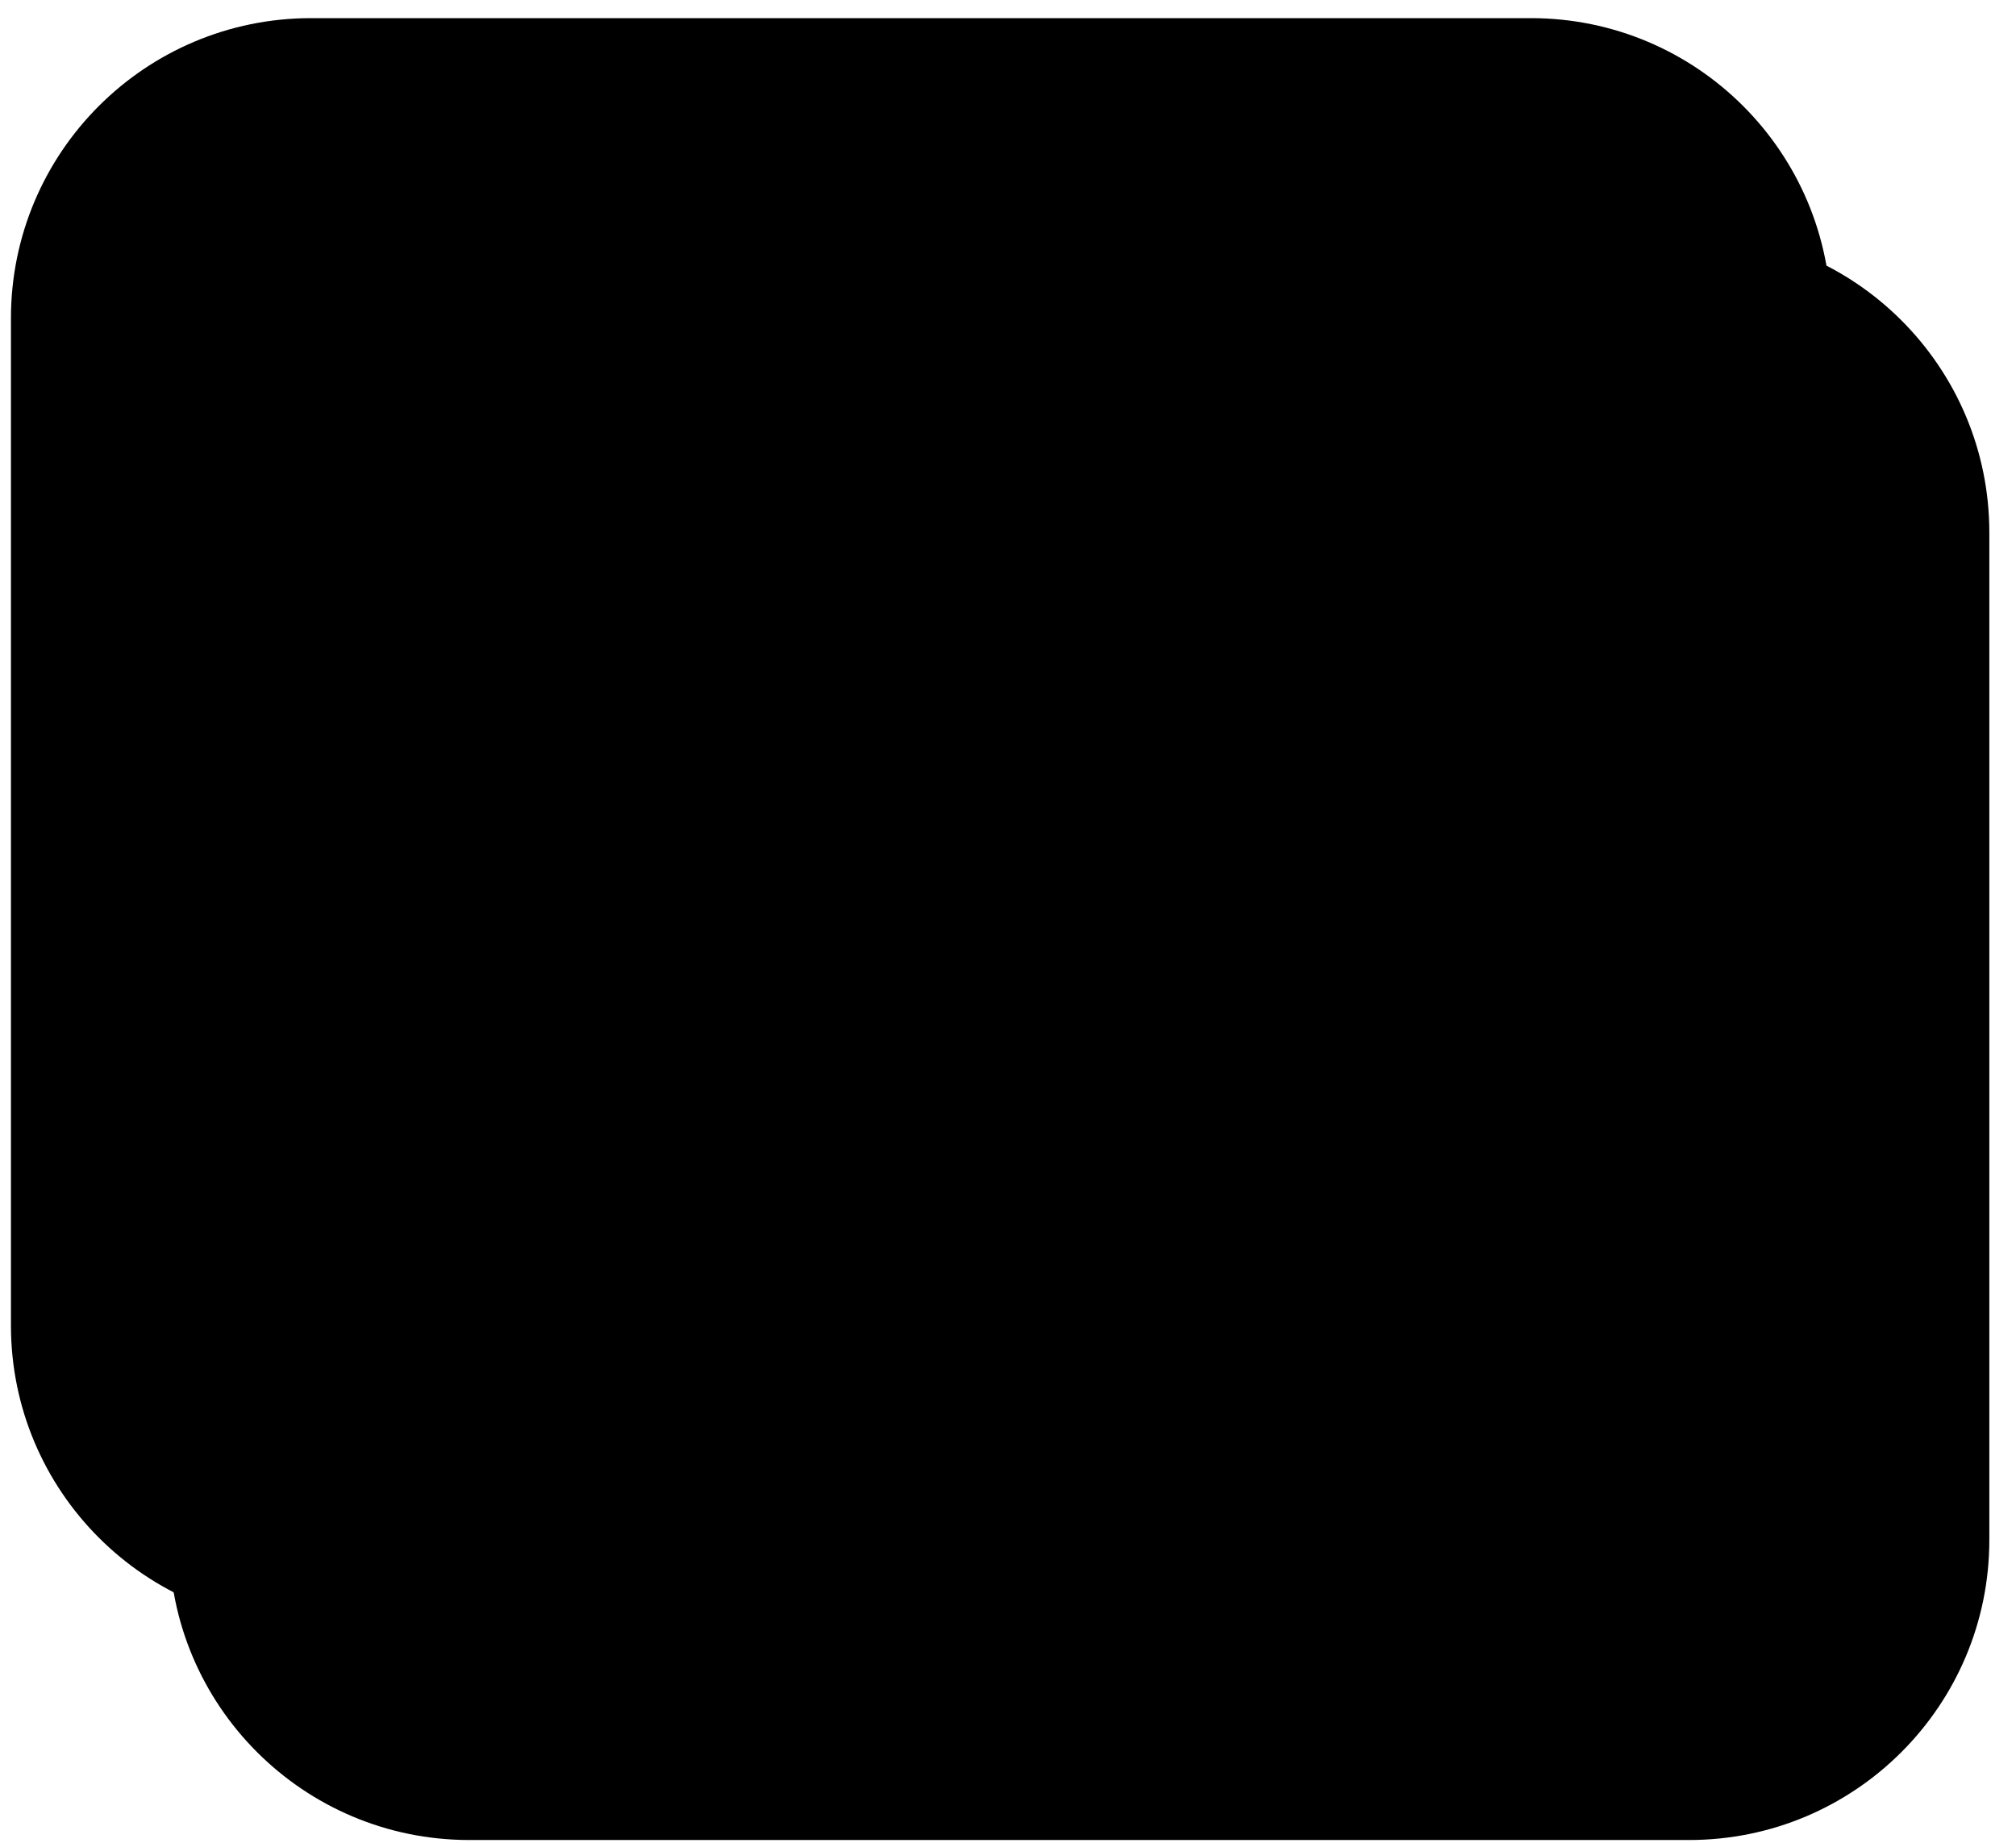 <!-- Generated by IcoMoon.io -->
<svg version="1.1" xmlns="http://www.w3.org/2000/svg" width="35" height="32" viewBox="0 0 35 32">
<title>Logologo</title>
<path d="M8.147 4.037h21.179c2.878 0 5.211 2.333 5.211 5.211v17.493c0 2.878-2.333 5.211-5.211 5.211h-21.179c-2.878 0-5.211-2.333-5.211-5.211v-17.493c0-2.878 2.333-5.211 5.211-5.211z"></path>
<path stroke-linejoin="miter" stroke-linecap="butt" stroke-miterlimit="4" stroke-width="1.506" stroke="#000" fill="#000" d="M5.4 1.068h21.179c2.462 0 4.457 1.996 4.457 4.457v17.493c0 2.462-1.996 4.457-4.457 4.457h-21.179c-2.462 0-4.457-1.996-4.457-4.457v-17.493c0-2.462 1.996-4.457 4.457-4.457z"></path>
<path fill="none" stroke-linejoin="round" stroke-linecap="round" stroke-miterlimit="4" stroke-width="1.558" stroke="#000" d="M24.576 9.326l-17.122-0.076"></path>
<path fill="none" stroke-linejoin="round" stroke-linecap="round" stroke-miterlimit="4" stroke-width="1.558" stroke="#000" d="M24.568 12.755l-3.81-0.019c-1.576-0.008-2.851-1.55-2.846-3.441s1.288-3.42 2.864-3.412l3.81 0.019"></path>
<path fill="none" stroke-linejoin="round" stroke-linecap="round" stroke-miterlimit="4" stroke-width="1.558" stroke="#000" d="M13.17 20.292l-4.977-0.058c-0.408-0.002-0.75-0.404-0.758-0.893l-0.034-1.29c-0.008-0.512 0.336-0.944 0.762-0.941l4.921 0.058 0.084 3.125z"></path>
<path fill="none" stroke-linejoin="round" stroke-linecap="round" stroke-miterlimit="4" stroke-width="1.558" stroke="#000" d="M20.985 22.151l-7.034-0.091c-0.408-0.002-0.75-0.404-0.758-0.893l-0.091-4.013 11.427 0.146 0.008 0.511c0.058 2.424-1.541 4.372-3.552 4.34z"></path>
</svg>

